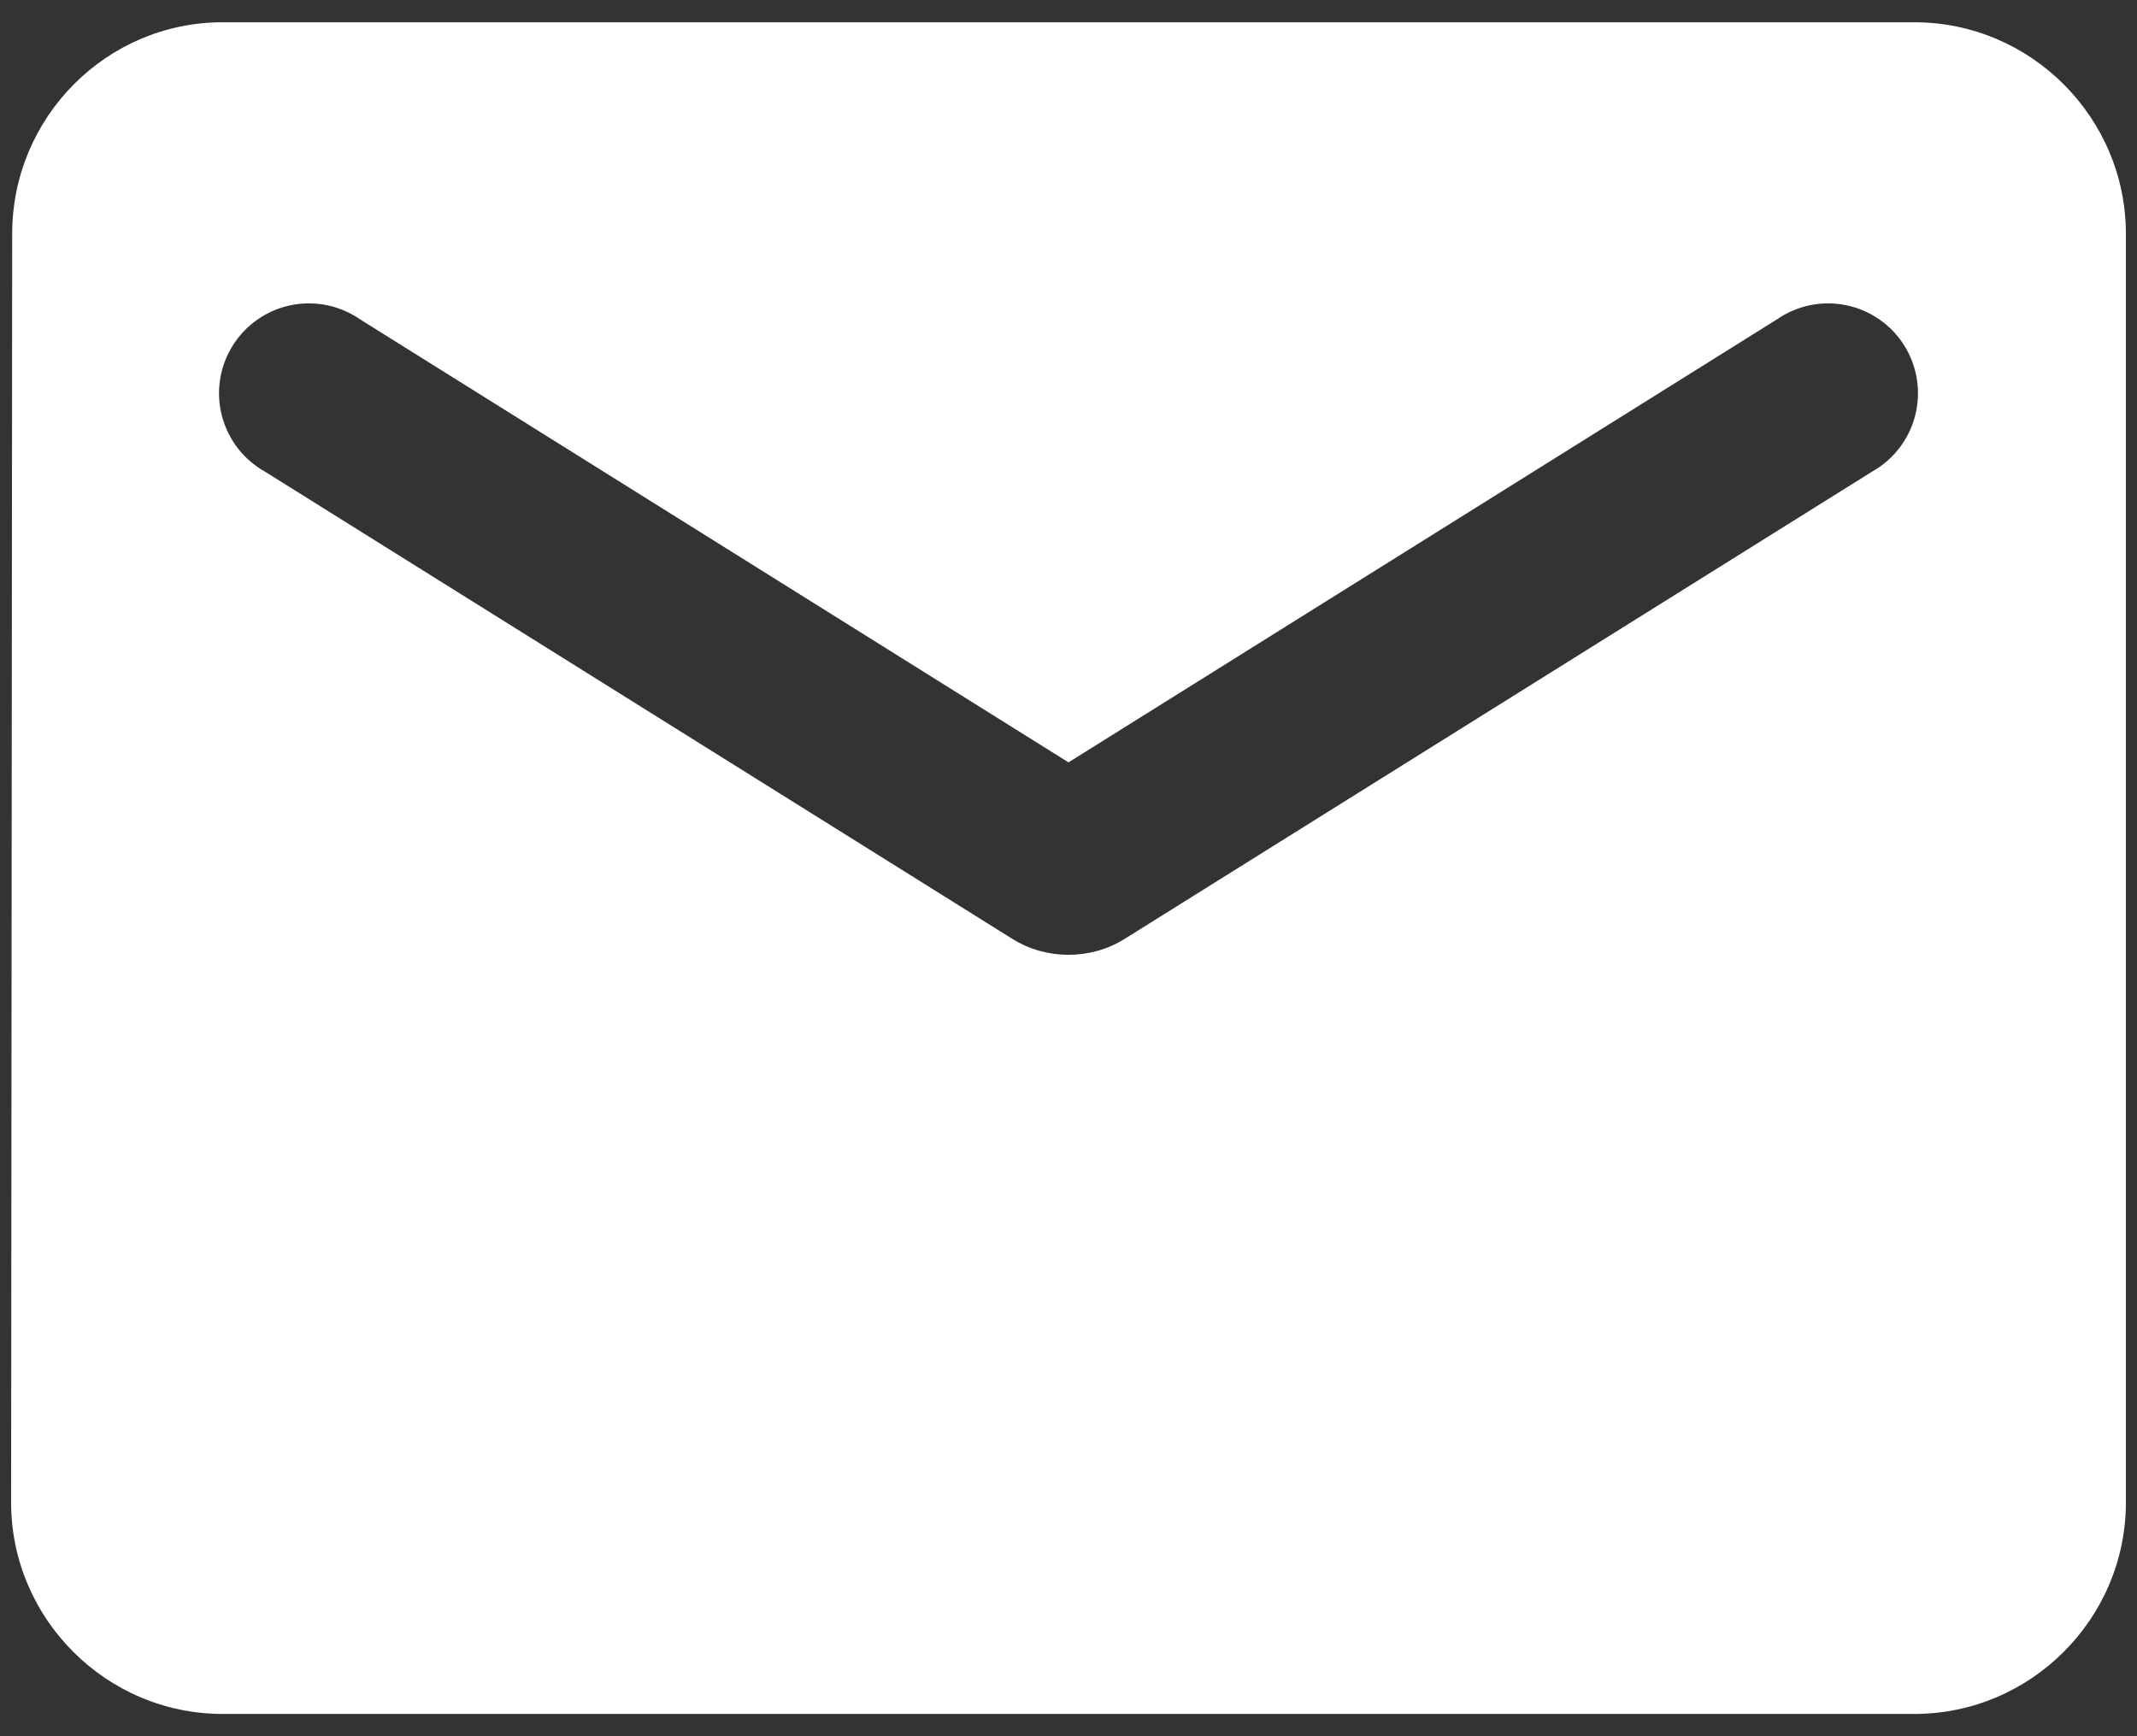 <svg width="64" height="52" viewBox="0 0 64 52" fill="none" xmlns="http://www.w3.org/2000/svg">
<rect x="0" y="0" width="64" height="52" fill="#333333" stroke="none"/>
<path d="M57.334 0.667H6.667C3.183 0.667 0.365 3.517 0.365 7L0.333 45C0.333 48.483 3.183 51.333 6.667 51.333H57.334C60.817 51.333 63.667 48.483 63.667 45V7C63.667 3.517 60.817 0.667 57.334 0.667ZM56.067 14.125L33.678 28.122C32.665 28.755 31.335 28.755 30.322 28.122L7.934 14.125C7.616 13.947 7.338 13.706 7.116 13.417C6.894 13.128 6.734 12.797 6.643 12.444C6.553 12.092 6.535 11.724 6.591 11.364C6.647 11.005 6.776 10.66 6.969 10.351C7.162 10.042 7.415 9.776 7.714 9.568C8.013 9.36 8.351 9.215 8.708 9.141C9.064 9.068 9.432 9.068 9.789 9.14C10.146 9.213 10.484 9.358 10.784 9.565L32 22.833L53.217 9.565C53.516 9.358 53.855 9.213 54.211 9.14C54.568 9.068 54.936 9.068 55.293 9.141C55.649 9.215 55.987 9.36 56.286 9.568C56.585 9.776 56.839 10.042 57.032 10.351C57.225 10.66 57.353 11.005 57.409 11.364C57.465 11.724 57.447 12.092 57.357 12.444C57.267 12.797 57.106 13.128 56.884 13.417C56.662 13.706 56.384 13.947 56.067 14.125Z" fill="white"/>
</svg>
